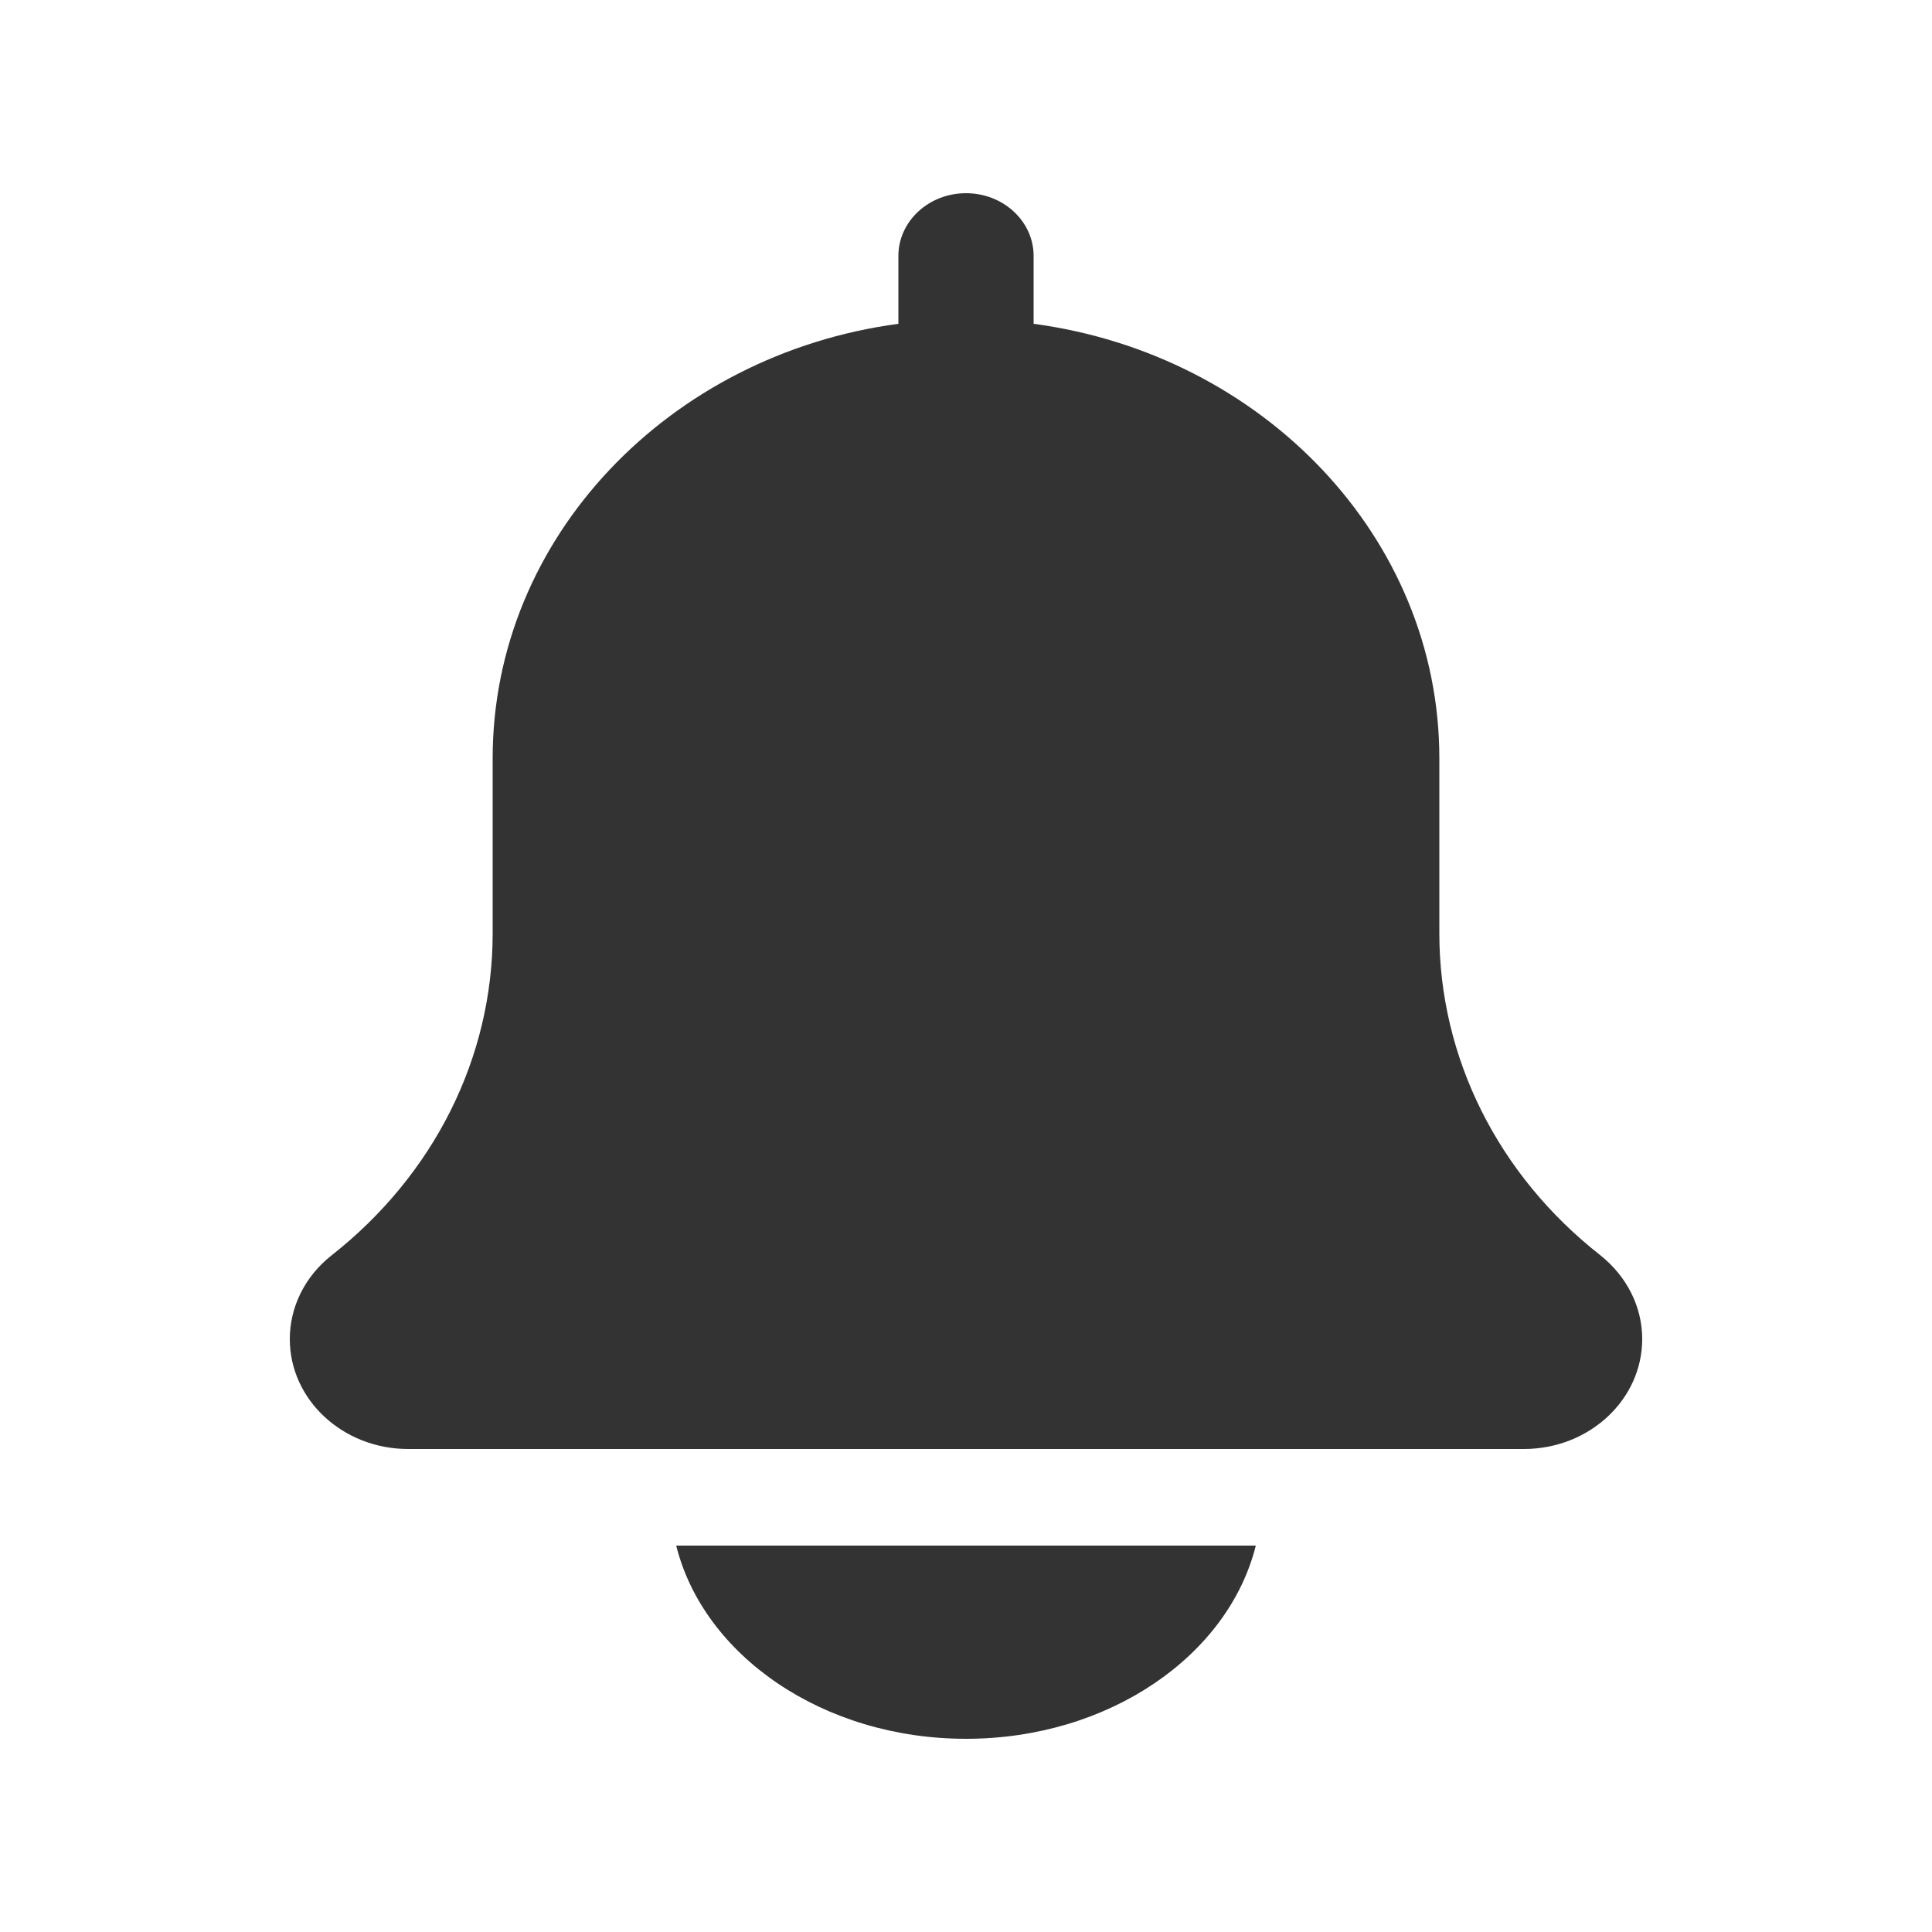 <svg width="20" height="20" viewBox="0 0 20 20" fill="none" xmlns="http://www.w3.org/2000/svg">
<path fill-rule="evenodd" clip-rule="evenodd" d="M14.9 9.662C14.9 10.948 15.507 12.163 16.565 12.993C16.844 13.215 17 13.53 17 13.862C17 14.49 16.451 15 15.775 15H4.225C3.549 15 3 14.49 3 13.862C3 13.53 3.156 13.215 3.428 12.999C4.493 12.163 5.1 10.948 5.1 9.662V7.85C5.1 5.563 6.929 3.669 9.3 3.352V2.65C9.3 2.291 9.614 2 10 2C10.386 2 10.7 2.291 10.7 2.65V3.352C13.07 3.669 14.9 5.563 14.9 7.85V9.662ZM13 16C12.716 17.139 11.479 18 10 18C8.521 18 7.284 17.139 7 16H13Z" fill="#333333"/>
</svg>
